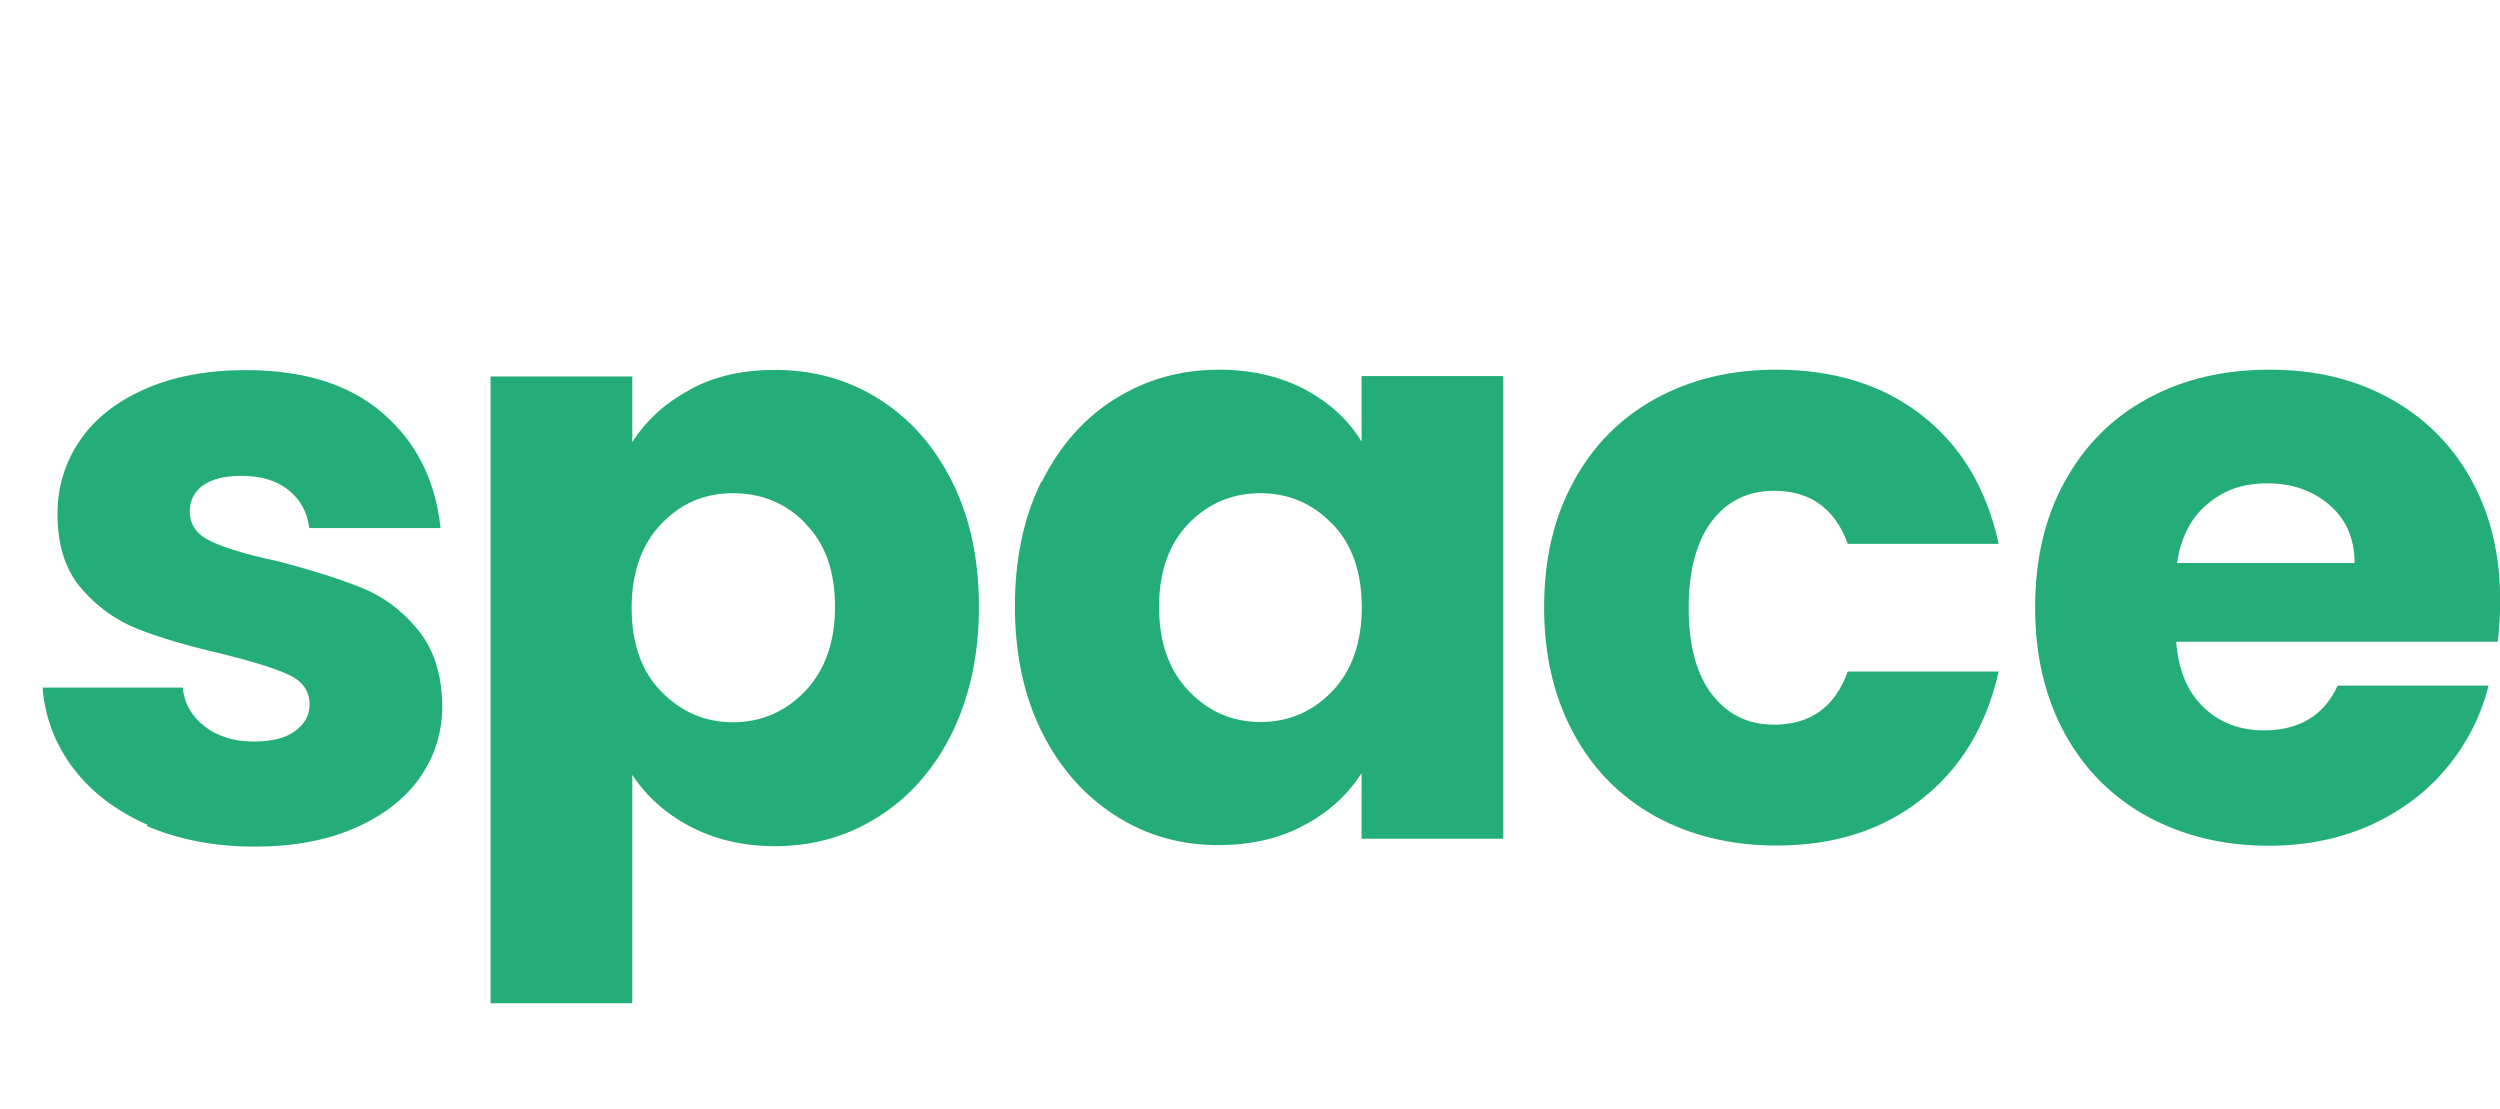 <?xml version="1.0" encoding="UTF-8"?><svg id="Layer_2" xmlns="http://www.w3.org/2000/svg" viewBox="0 0 113.95 50.55"><defs><style>.cls-1{fill:#fff;opacity:0;}.cls-2{fill:#24ad79;}</style></defs><g id="Layer_1-2"><rect class="cls-1" width="113.95" height="50.55"/><path class="cls-2" d="m6.74,37.6c-1.43-.62-2.57-1.49-3.4-2.58-.83-1.1-1.29-2.32-1.4-3.68h6.39c.07.74.42,1.32,1.01,1.78.61.46,1.35.68,2.22.68.81,0,1.43-.15,1.88-.47.44-.32.67-.72.67-1.22,0-.61-.32-1.06-.94-1.35-.63-.29-1.65-.61-3.06-.96-1.51-.35-2.78-.72-3.78-1.11-1.01-.39-1.88-1.01-2.61-1.85-.74-.85-1.1-1.99-1.1-3.42,0-1.21.33-2.31,1-3.31.67-1,1.65-1.78,2.95-2.36,1.29-.58,2.85-.88,4.63-.88,2.64,0,4.74.65,6.25,1.97,1.53,1.31,2.4,3.06,2.63,5.23h-5.98c-.1-.74-.42-1.31-.96-1.74-.54-.43-1.25-.64-2.14-.64-.75,0-1.33.14-1.74.43-.4.29-.61.68-.61,1.19,0,.61.32,1.06.96,1.36.64.31,1.64.61,3,.9,1.56.4,2.83.81,3.82,1.2.99.39,1.85,1.01,2.58,1.89.74.88,1.13,2.04,1.15,3.5,0,1.24-.35,2.33-1.04,3.31-.69.97-1.7,1.74-2.99,2.29-1.29.56-2.81.83-4.52.83-1.83,0-3.47-.32-4.92-.94l.04-.06Z"/><path class="cls-2" d="m31.44,17.76c1.11-.61,2.4-.9,3.89-.9,1.74,0,3.32.44,4.72,1.32,1.42.89,2.53,2.14,3.35,3.78.82,1.64,1.22,3.54,1.22,5.71s-.42,4.07-1.22,5.73c-.82,1.65-1.93,2.92-3.35,3.82-1.42.9-2.99,1.35-4.72,1.35-1.46,0-2.75-.31-3.88-.9-1.13-.6-2-1.39-2.63-2.35v10.41h-6.46v-28.57h6.46v2.99c.63-.99,1.5-1.78,2.61-2.38Zm5.28,6.1c-.89-.92-2-1.38-3.31-1.38s-2.38.47-3.27,1.4c-.89.93-1.35,2.21-1.35,3.82s.44,2.89,1.35,3.82,1.99,1.4,3.27,1.4,2.38-.47,3.29-1.42c.9-.95,1.36-2.22,1.36-3.84s-.44-2.88-1.35-3.79v-.03Z"/><path class="cls-2" d="m47.49,21.95c.82-1.64,1.93-2.9,3.35-3.78,1.42-.88,2.99-1.32,4.72-1.32,1.49,0,2.79.31,3.92.9,1.13.61,1.99,1.4,2.58,2.38v-2.99h6.46v21.09h-6.46v-2.99c-.63.99-1.5,1.78-2.63,2.38-1.13.61-2.43.9-3.92.9-1.71,0-3.28-.45-4.68-1.35-1.4-.9-2.53-2.17-3.35-3.82-.82-1.65-1.22-3.56-1.22-5.72s.4-4.07,1.22-5.71v.03Zm13.23,1.93c-.89-.93-1.99-1.4-3.27-1.4s-2.38.46-3.27,1.38c-.89.92-1.35,2.18-1.35,3.79s.44,2.89,1.35,3.84c.89.94,1.99,1.42,3.27,1.42s2.38-.47,3.27-1.4c.89-.93,1.35-2.21,1.35-3.82s-.44-2.89-1.35-3.82v.03Z"/><path class="cls-2" d="m71.72,21.95c.89-1.64,2.14-2.9,3.74-3.78,1.6-.88,3.43-1.32,5.5-1.32,2.64,0,4.86.69,6.64,2.08,1.78,1.39,2.95,3.33,3.5,5.86h-6.88c-.58-1.61-1.71-2.42-3.36-2.42-1.18,0-2.13.46-2.83,1.38s-1.06,2.24-1.06,3.95.35,3.03,1.06,3.95c.71.92,1.65,1.38,2.83,1.38,1.67,0,2.78-.81,3.36-2.42h6.88c-.56,2.47-1.72,4.42-3.52,5.82-1.79,1.42-4,2.11-6.61,2.11-2.07,0-3.9-.45-5.5-1.32-1.6-.88-2.85-2.14-3.74-3.78-.89-1.64-1.35-3.56-1.35-5.75s.44-4.11,1.35-5.75h-.01Z"/><path class="cls-2" d="m113.82,29.25h-14.63c.1,1.31.53,2.31,1.26,3,.74.7,1.65,1.04,2.74,1.04,1.61,0,2.74-.68,3.36-2.04h6.88c-.35,1.39-.99,2.64-1.9,3.74-.92,1.11-2.07,1.97-3.46,2.61-1.39.62-2.93.95-4.65.95-2.07,0-3.9-.45-5.52-1.32-1.61-.88-2.88-2.14-3.78-3.78-.9-1.64-1.36-3.56-1.36-5.75s.44-4.11,1.35-5.75c.9-1.64,2.15-2.9,3.77-3.78,1.61-.88,3.46-1.32,5.56-1.32s3.86.43,5.45,1.29c1.58.86,2.83,2.08,3.72,3.67.89,1.58,1.35,3.45,1.35,5.56,0,.61-.04,1.24-.11,1.89h-.01Zm-6.5-3.59c0-1.11-.38-1.99-1.14-2.64-.75-.65-1.69-.99-2.83-.99s-2,.32-2.74.95c-.75.62-1.21,1.53-1.38,2.68h8.09Z"/></g></svg>